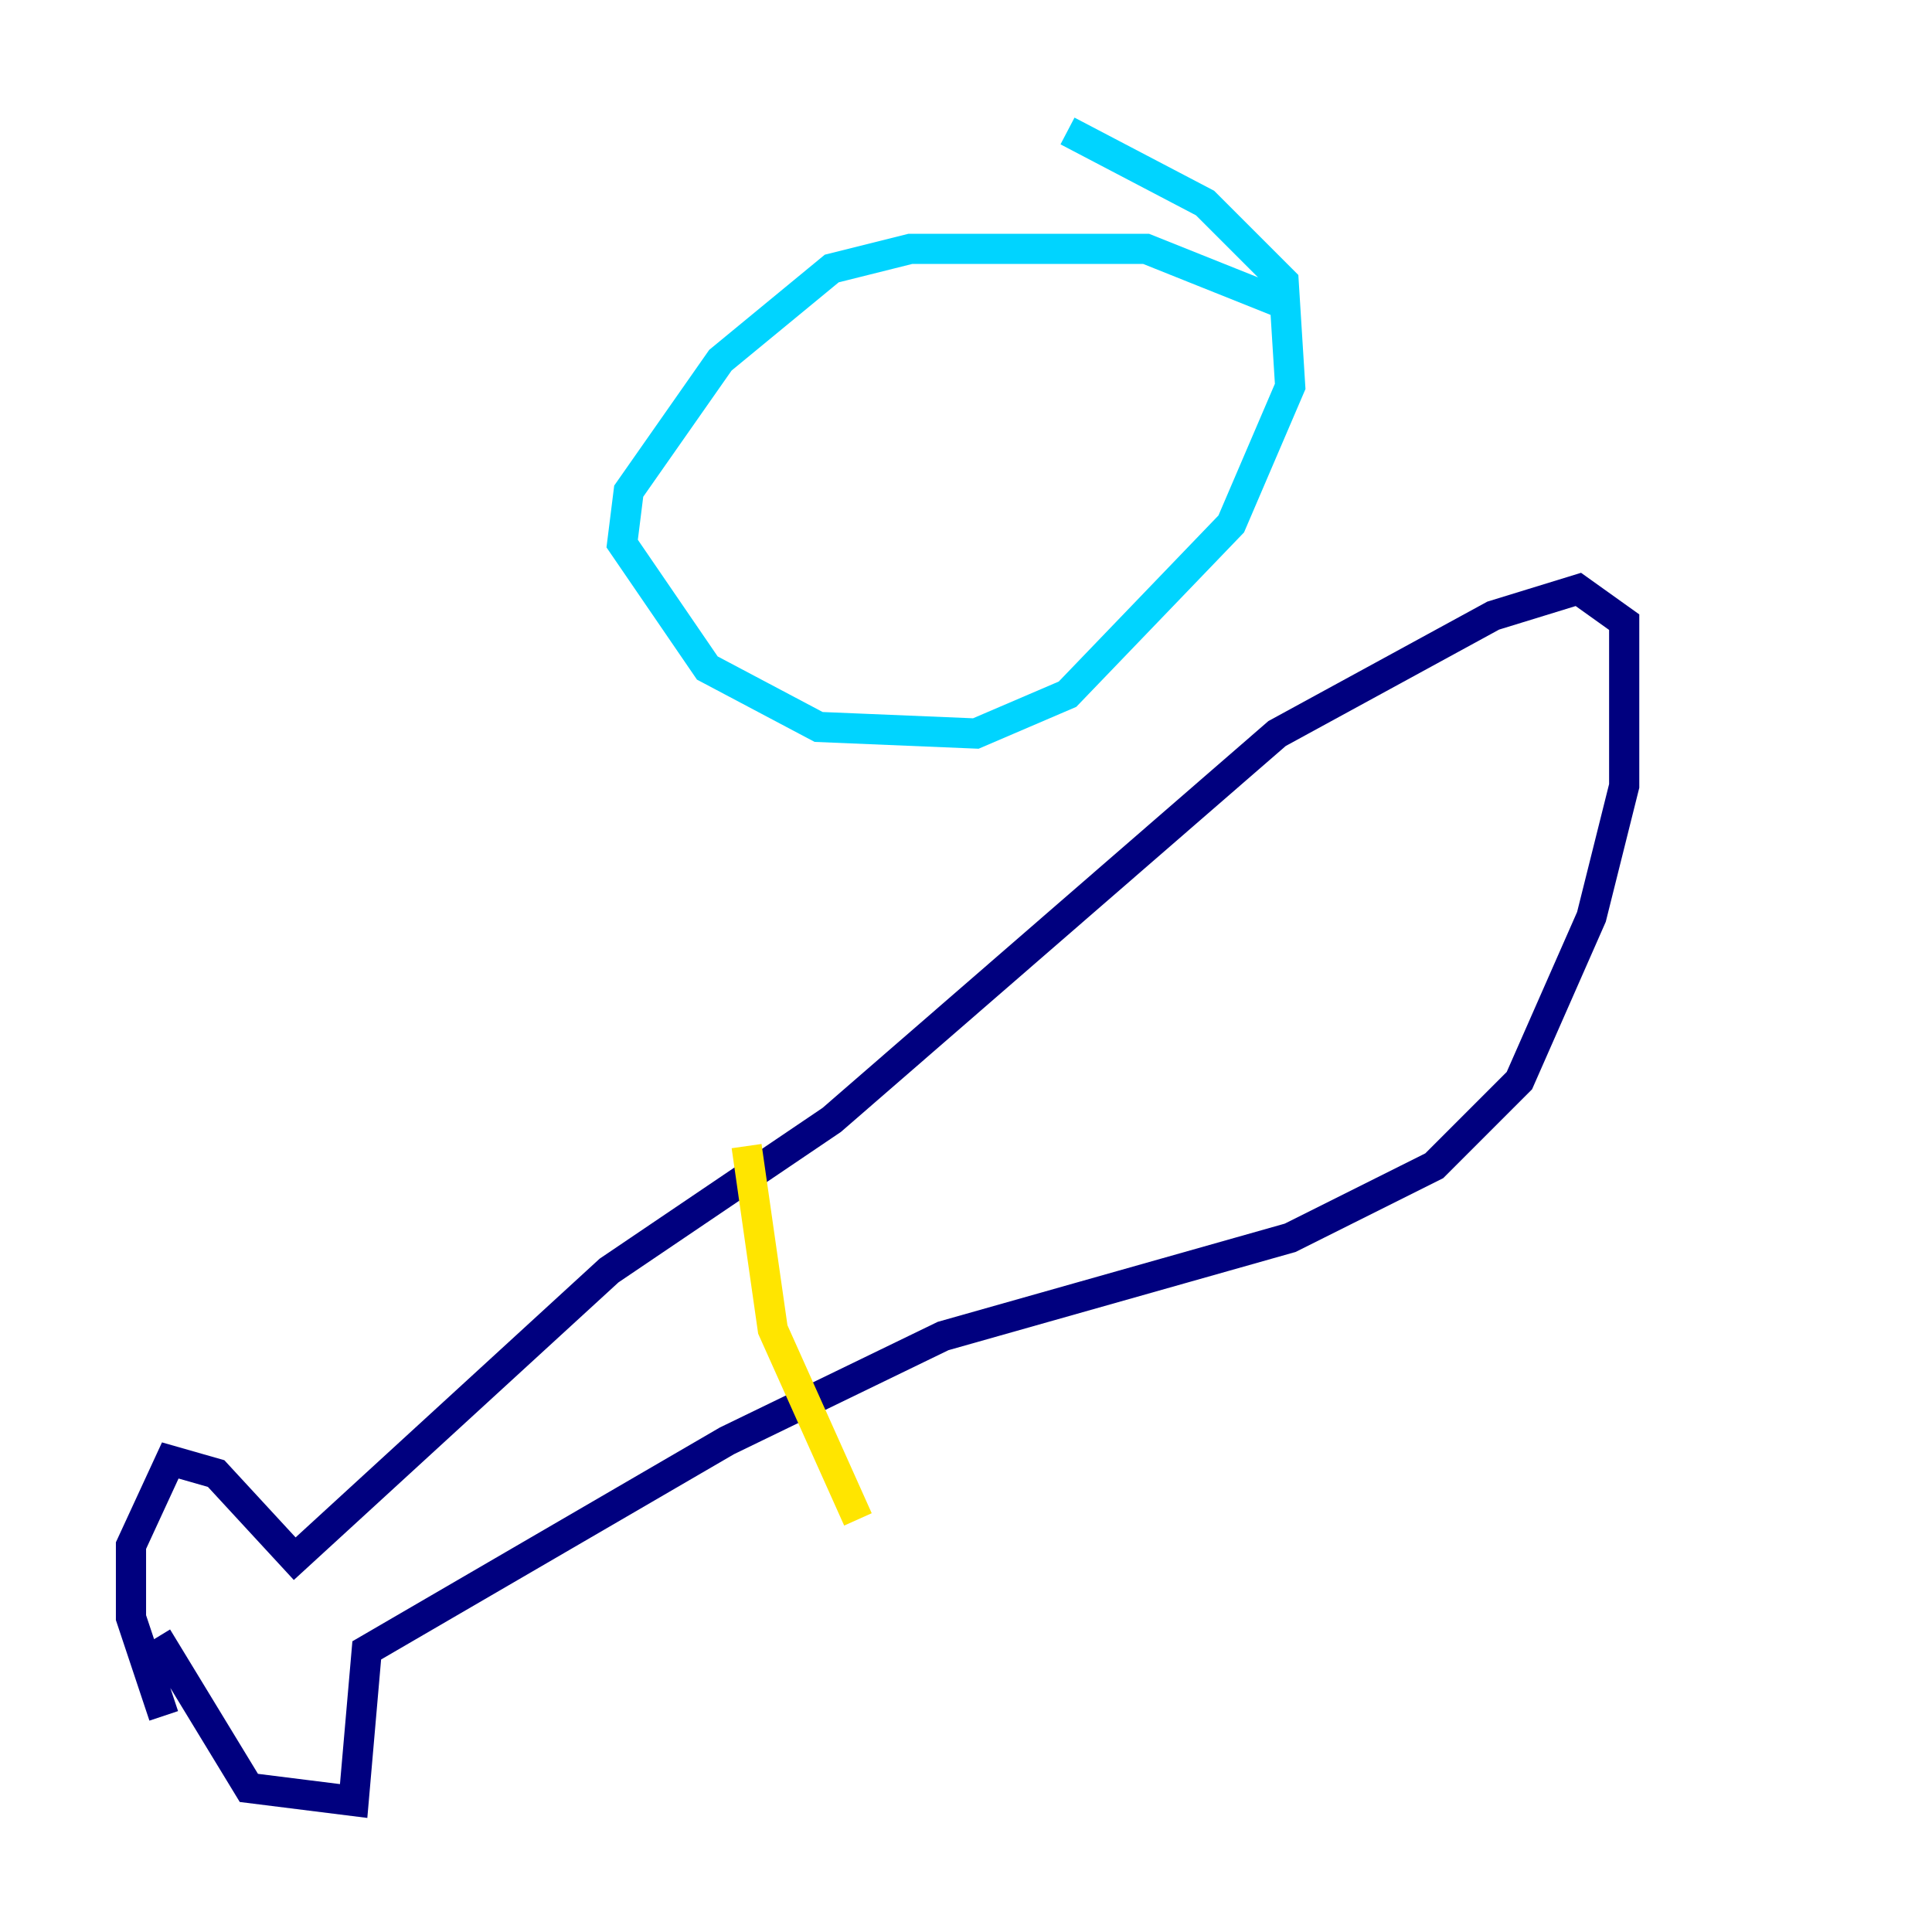 <?xml version="1.0" encoding="utf-8" ?>
<svg baseProfile="tiny" height="128" version="1.2" viewBox="0,0,128,128" width="128" xmlns="http://www.w3.org/2000/svg" xmlns:ev="http://www.w3.org/2001/xml-events" xmlns:xlink="http://www.w3.org/1999/xlink"><defs /><polyline fill="none" points="10.414,108.475 16.488,118.454 23.43,119.322 24.298,109.342 48.163,95.458 62.481,88.515 85.478,82.007 95.024,77.234 100.664,71.593 105.437,60.746 107.607,52.068 107.607,41.22 104.57,39.051 98.929,40.786 84.61,48.597 55.105,74.197 40.352,84.176 19.525,103.268 14.319,97.627 11.281,96.759 8.678,102.4 8.678,107.173 10.848,113.681" stroke="#00007f" stroke-width="2" /><polyline fill="none" points="84.61,19.959 75.932,16.488 60.312,16.488 55.105,17.79 47.729,23.864 41.654,32.542 41.22,36.014 46.861,44.258 54.237,48.163 64.651,48.597 70.725,45.993 81.573,34.712 85.478,25.6 85.044,18.658 79.837,13.451 70.725,8.678" stroke="#00d4ff" stroke-width="2" /><polyline fill="none" points="49.464,75.932 51.2,88.081 56.841,100.664" stroke="#ffe500" stroke-width="2" /><polyline fill="none" points="62.915,73.329 62.915,73.329" stroke="#7f0000" stroke-width="2" /></svg>